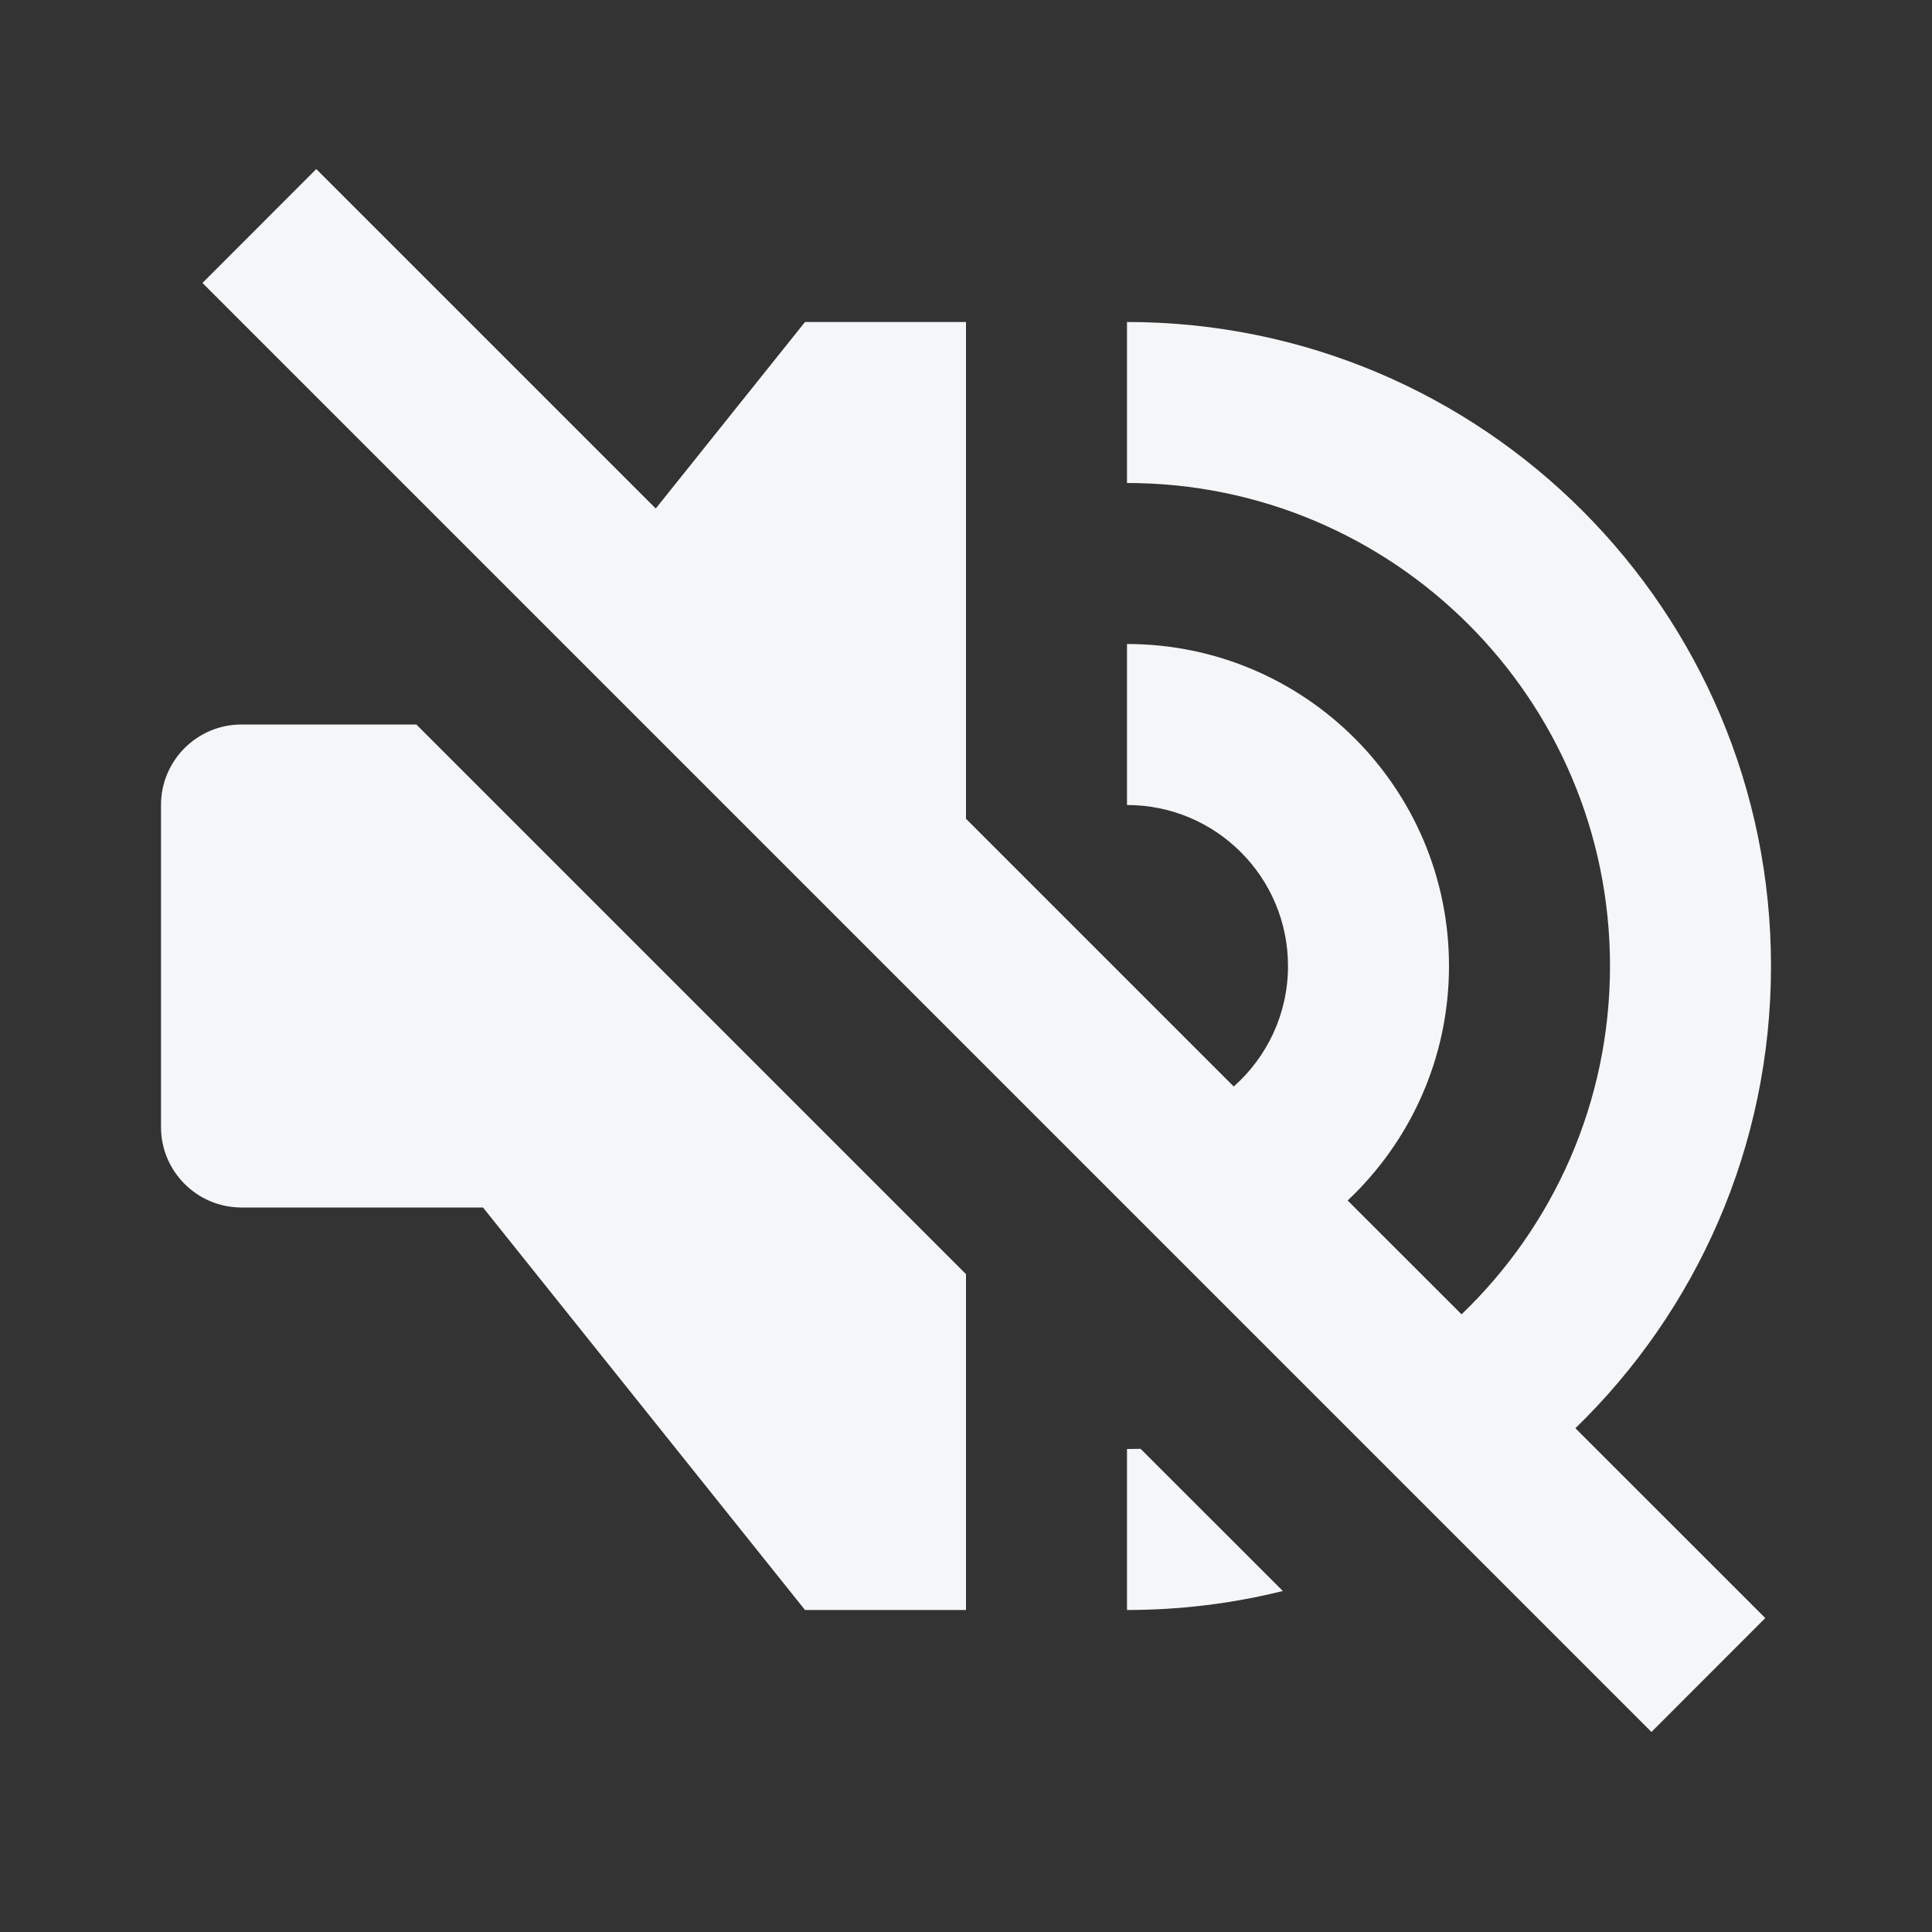 <svg width="24" height="24" viewBox="0 0 24 24" fill="none" xmlns="http://www.w3.org/2000/svg">
<rect x="0" y="0" width="24" height="24" fill="#333333" stroke="none"/>
<path d="M15.326 13.497L12 10.171V4H10L8.146 6.317L3.929 2.1L2.515 3.515L20.515 21.515L21.929 20.1L19.57 17.742C21.069 16.288 22 14.253 22 12C22 7.582 18.418 4 14 4V6C17.314 6 20 8.686 20 12C20 13.7 19.293 15.236 18.156 16.327L16.741 14.913C17.516 14.183 18 13.148 18 12C18 9.791 16.209 8 14 8V10C15.105 10 16 10.895 16 12C16 12.596 15.739 13.131 15.326 13.497Z" fill="#F4F6F8"/>
<path d="M5.172 9H3C2.448 9 2 9.448 2 10V14C2 14.552 2.448 15 3 15H6L10 20H12V15.828L5.172 9Z" fill="#F4F6F8"/>
<path d="M14 18C14.057 18 14.113 17.999 14.169 17.998L15.936 19.764C15.316 19.918 14.668 20 14 20V18Z" fill="#F4F6F8"/>
</svg>
